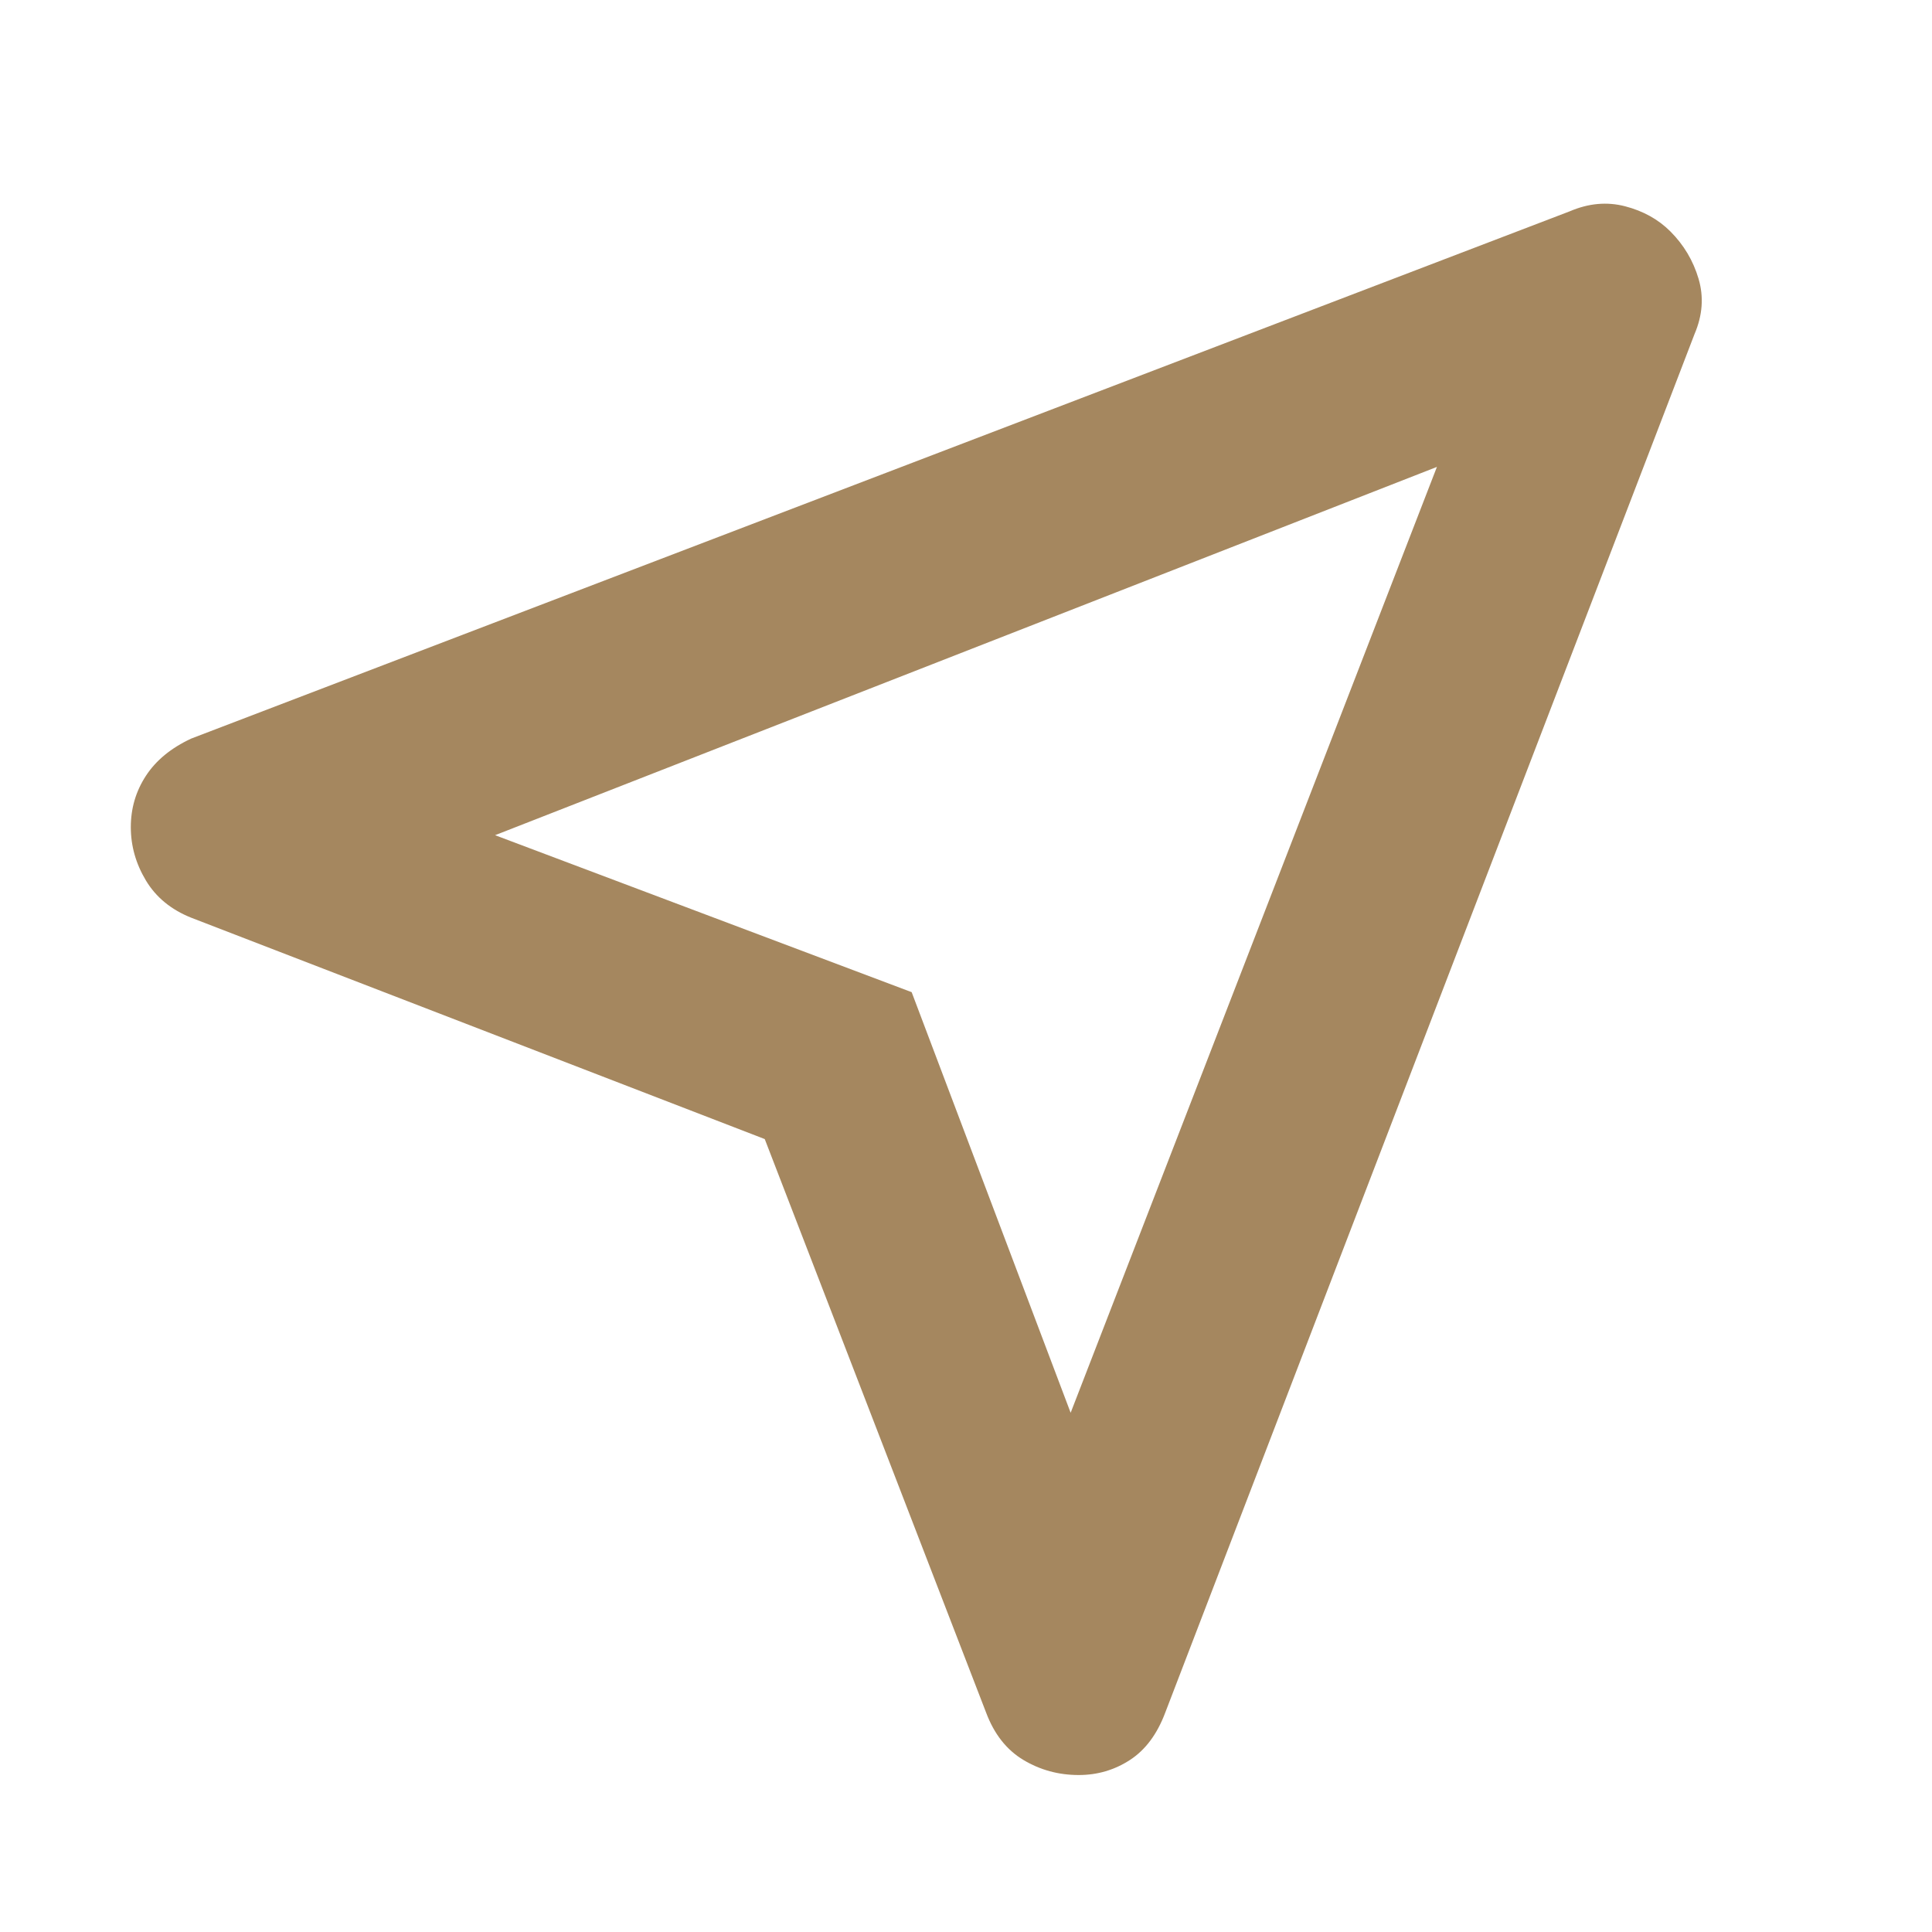 <svg height="48" viewBox="0 -960 960 960" width="48" xmlns="http://www.w3.org/2000/svg"><path fill="rgb(165, 135, 95)" d="m380-394-285-110q-15-6-22.5-18.5t-7.5-26.5q0-14 7.5-25.5t22.5-18.5l685-262q14-6 27.5-2.5t22.5 12.5q10 10 14 23.5t-2 27.5l-263 685q-6 16-17.5 23.5t-25.5 7.5q-15 0-27.5-7.5t-18.5-23.5zm152 136 182-470-468 183 207 78z"/></svg>